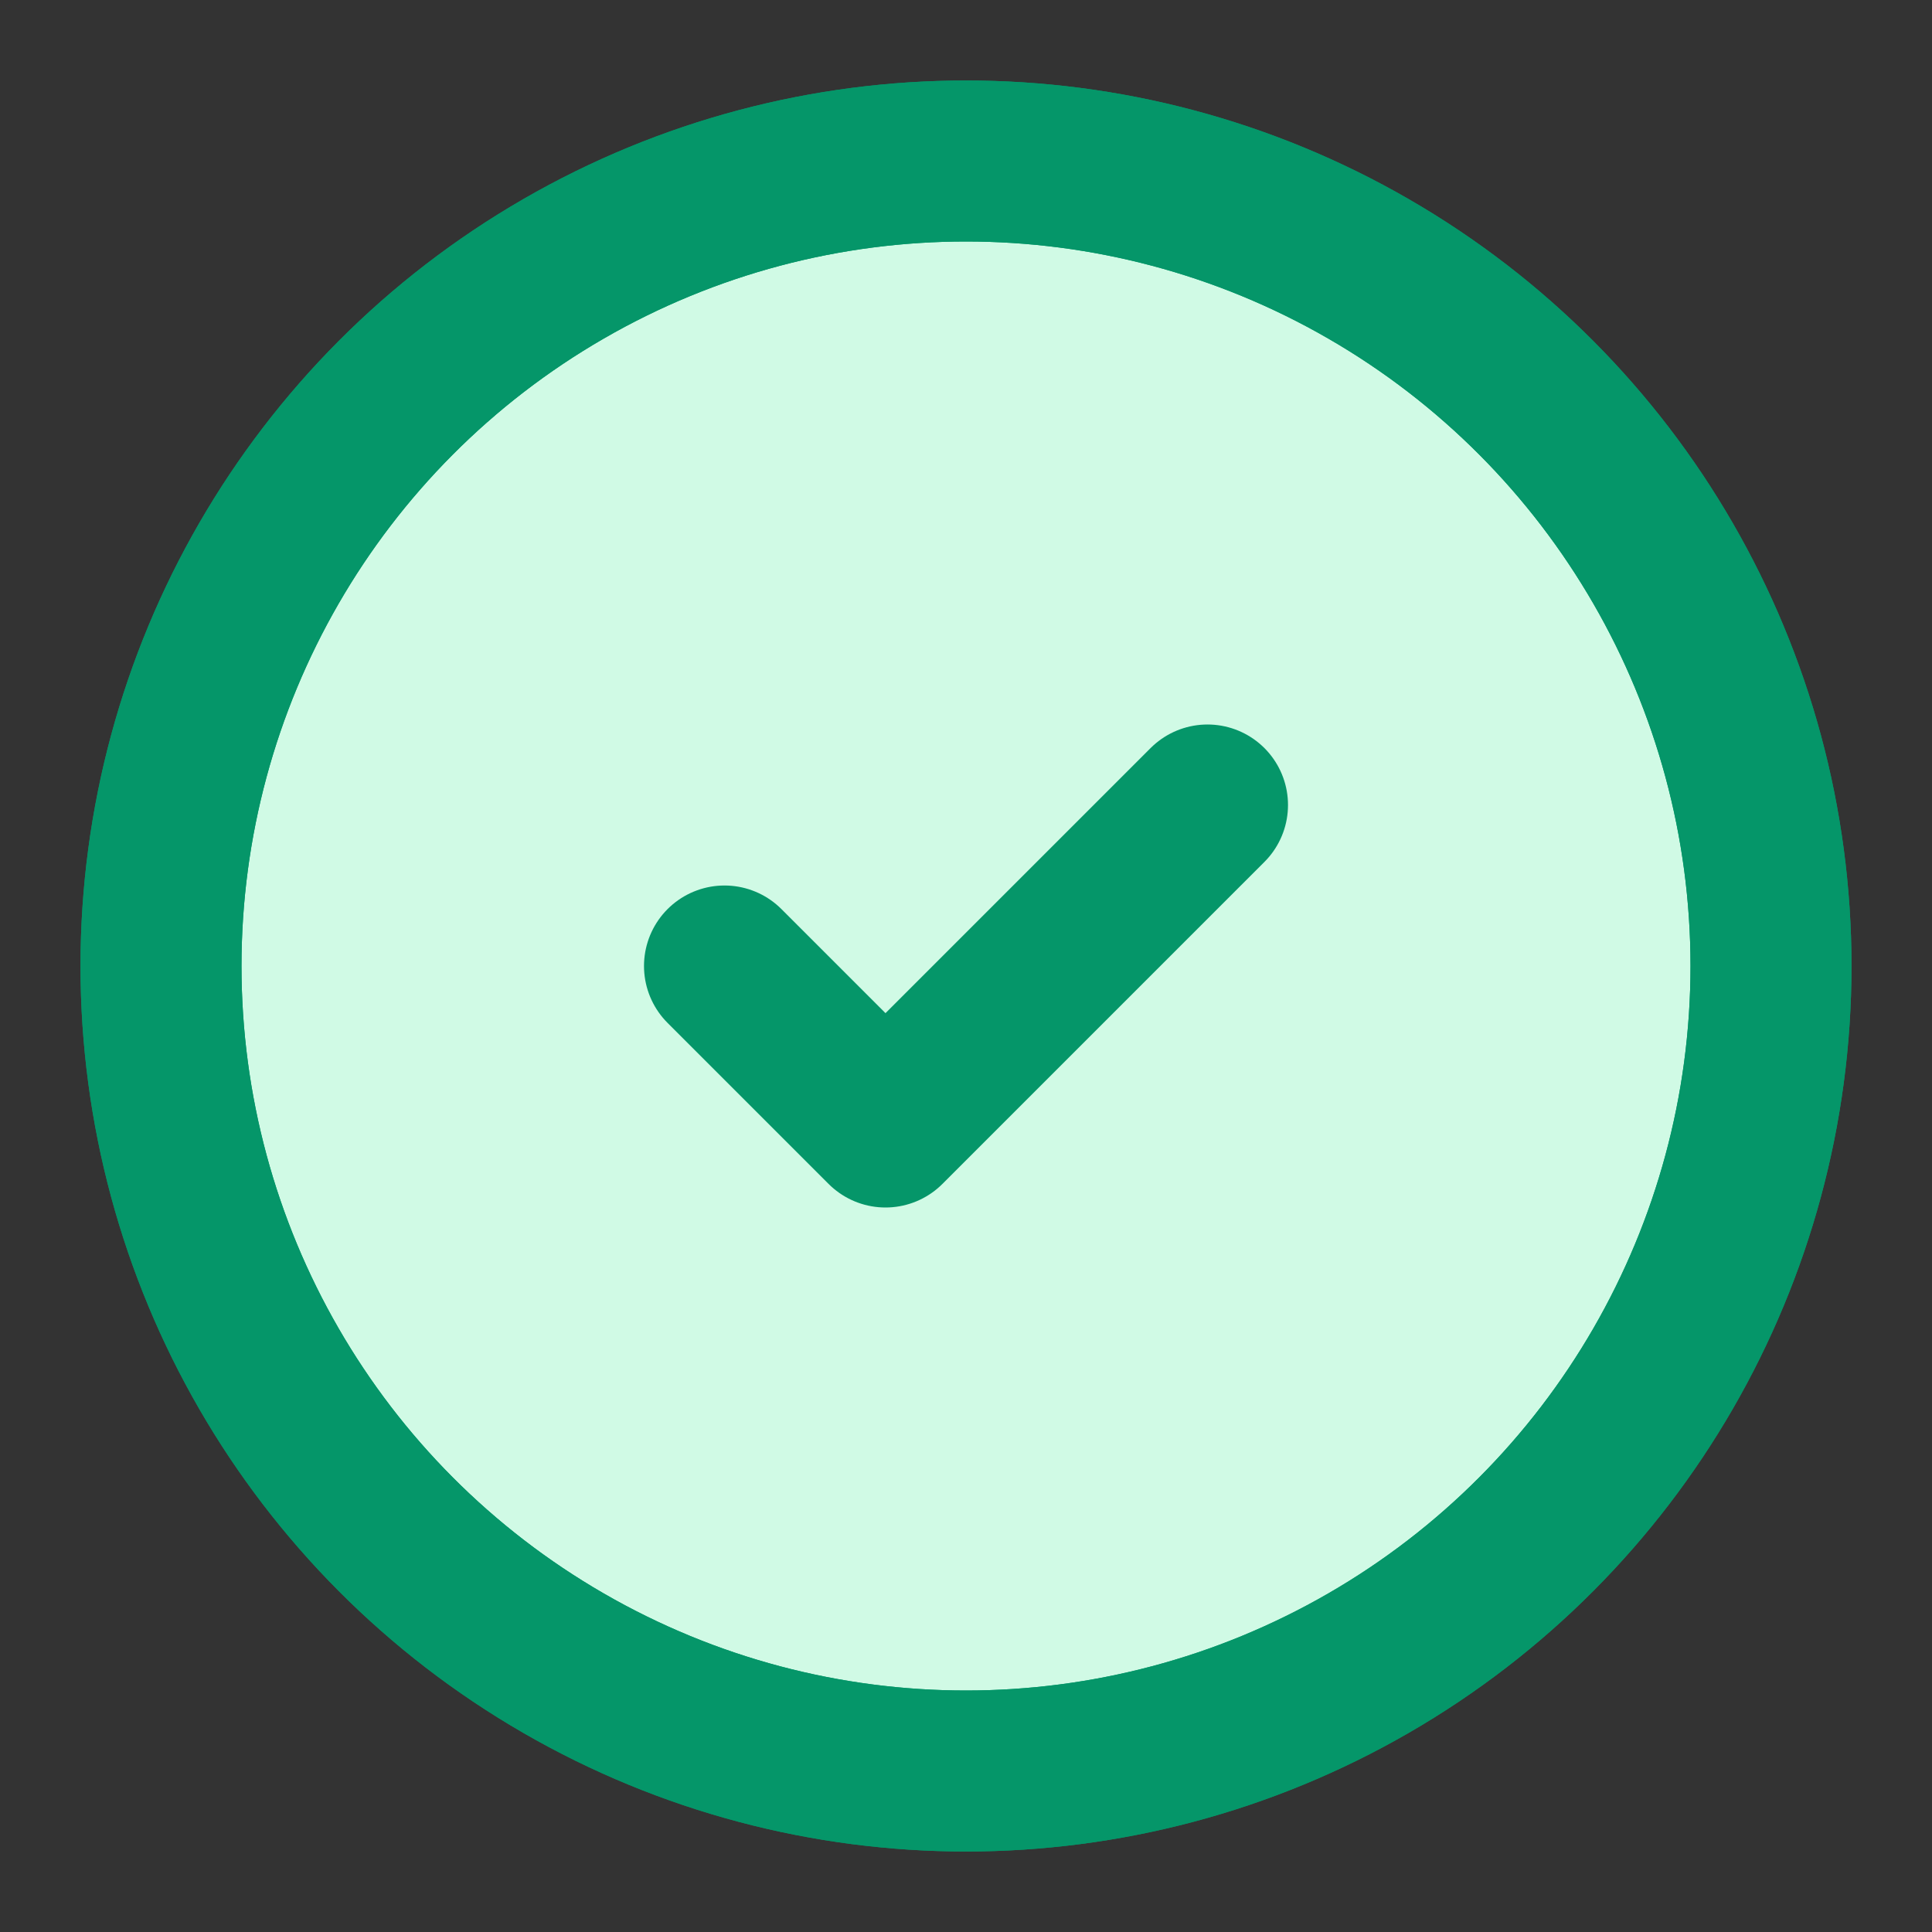 <svg xmlns="http://www.w3.org/2000/svg" width="24" height="24" viewBox="0 0 24 24" fill="none" stroke="#059669" stroke-width="2" stroke-linecap="round" stroke-linejoin="round" class="lucide lucide-circle-check-icon lucide-circle-check">
  <rect x="0" y="0" width="24" height="24" fill="#333333" stroke="none"/>
  <circle cx="12" cy="12" r="10" fill="#D0FAE5"/>
  <circle cx="12" cy="12" r="10" fill="none"/>
  <path d="m9 12 2 2 4-4"/>
</svg>